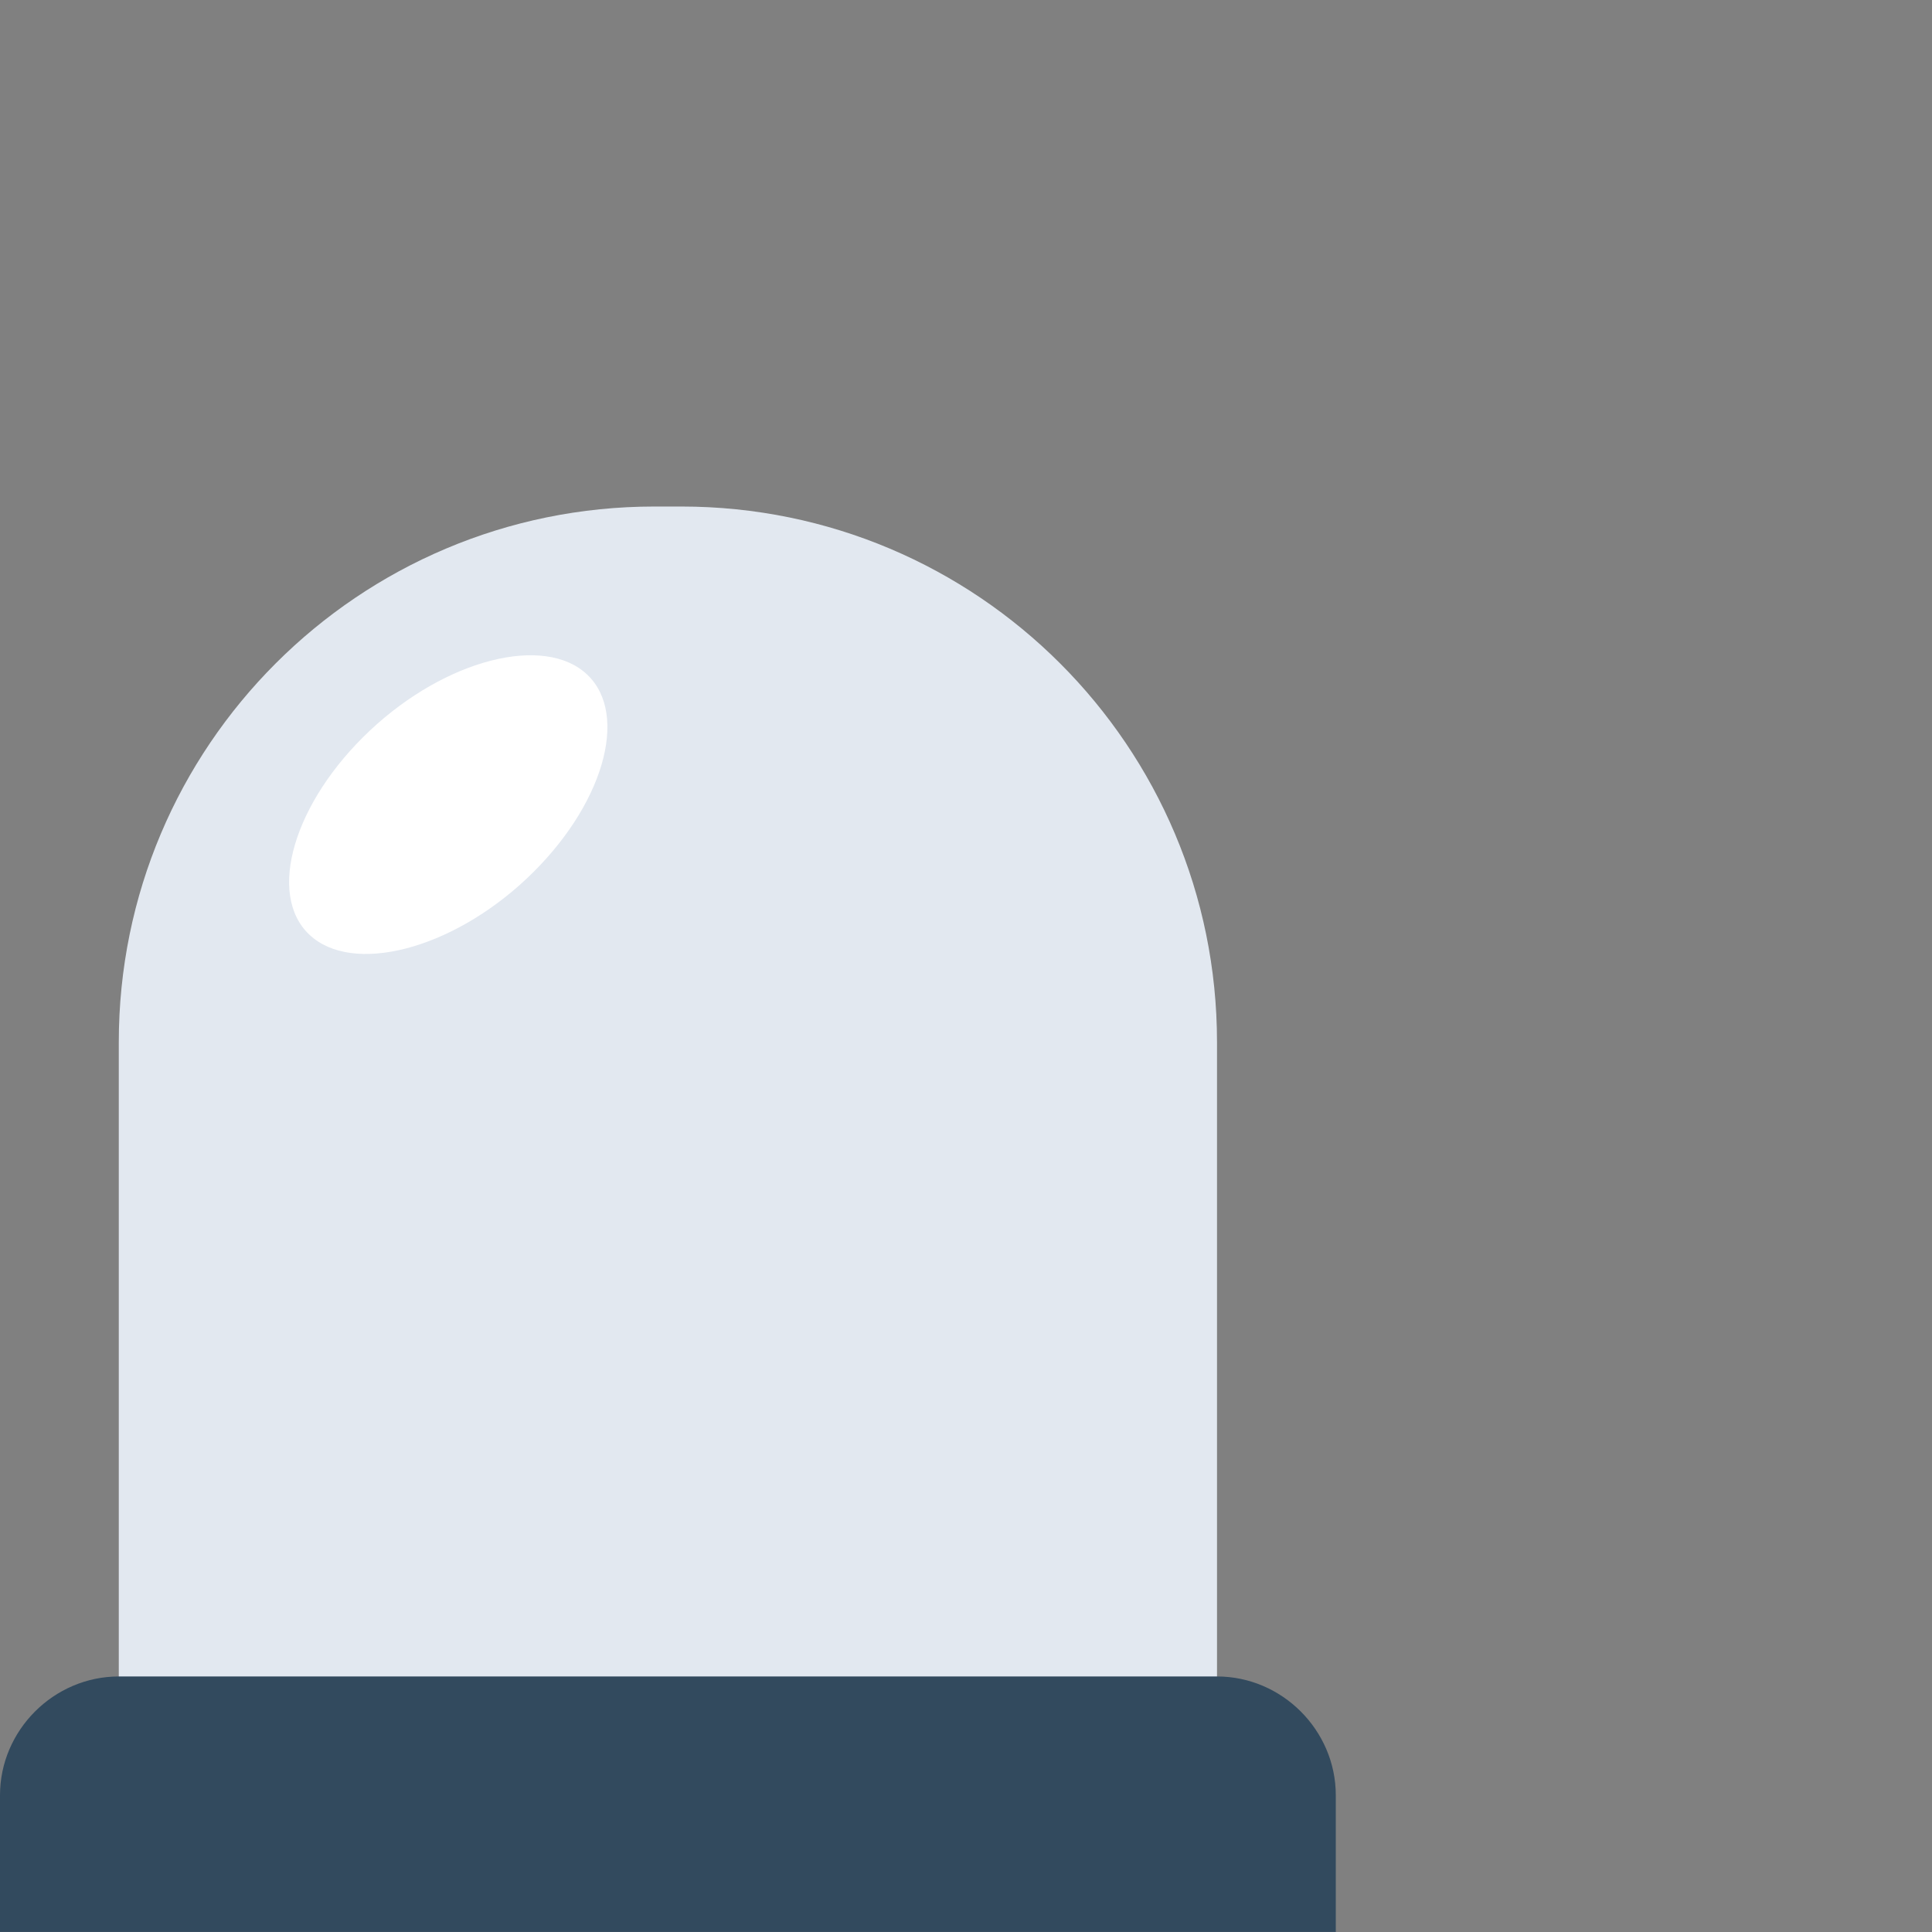 <svg xmlns="http://www.w3.org/2000/svg" width="32" height="32" viewBox="0 0 543 543">
  <rect x="0" y="0" width="543" height="543" fill="#808080" stroke="none"/>
  <defs>
    <linearGradient id="fill_1" gradientTransform="rotate(90)">
      <stop offset="100%" stop-color="#4ade80">
        <animate attributeName="stop-color" attributeType="XML" values="#86efac;#4ade80;#22c55e"
          dur="1"
          repeatCount="indefinite" />
      </stop>
    </linearGradient>
    <linearGradient id="fill_2" gradientTransform="rotate(90)">
      <stop offset="100%" stop-color="#f59e0b">
        <animate attributeName="stop-color" attributeType="XML" values="#fde047;#facc15;#eab308"
          dur="1"
          repeatCount="indefinite" />
      </stop>
    </linearGradient>
    <linearGradient id="fill_3" gradientTransform="rotate(90)">
      <stop offset="100%" stop-color="#ef4444">
        <animate attributeName="stop-color" attributeType="XML" values="#f87171;#ef4444;#dc2626"
          dur="1"
          repeatCount="indefinite" />
      </stop>
    </linearGradient>
  </defs>
  <path fill="#e2e8f0"
    d="M342.047 510.236H33.386V292.913c0-83.15 67.401-150.55 150.551-150.55h7.56c83.149 0 150.55 67.4 150.55 150.55v217.323Z" />
  <path fill="none"
    d="M182.677 0c-7.559 0-13.858 5.67-13.858 12.598V80c0 6.93 6.3 12.598 13.858 12.598 7.56 0 13.858-5.669 13.858-12.598V12.598C196.535 5.67 190.236 0 182.677 0ZM35.276 59.843c5.669-5.04 13.858-5.04 19.527 0l51.024 47.874c5.67 5.039 5.67 13.228 0 18.267-5.67 5.04-13.858 5.04-19.528 0L35.276 78.11c-5.04-5.04-5.04-13.228 0-18.267ZM330.079 59.843c-5.67-5.04-13.859-5.04-19.528 0l-51.023 47.874c-5.67 5.039-5.67 13.228 0 18.267 5.669 5.04 13.858 5.04 19.527 0L330.08 78.11c5.669-5.04 5.669-13.228 0-18.267Z" />
  <g>
    <path fill="#FFFFFFaa"
      d="M148.031 246.93c-21.417 20.157-49.133 27.086-61.102 15.747-11.968-11.338-4.41-37.165 17.008-57.323 21.417-20.157 49.134-27.086 61.102-15.748 11.969 11.339 4.41 37.166-17.008 57.323Z" />
    <path fill="#324A5E"
      d="M375.433 542.992H0v-38.425c0-18.268 15.118-33.386 33.386-33.386h308.661c18.268 0 33.386 15.118 33.386 33.386v38.425Z" />
  </g>
</svg>